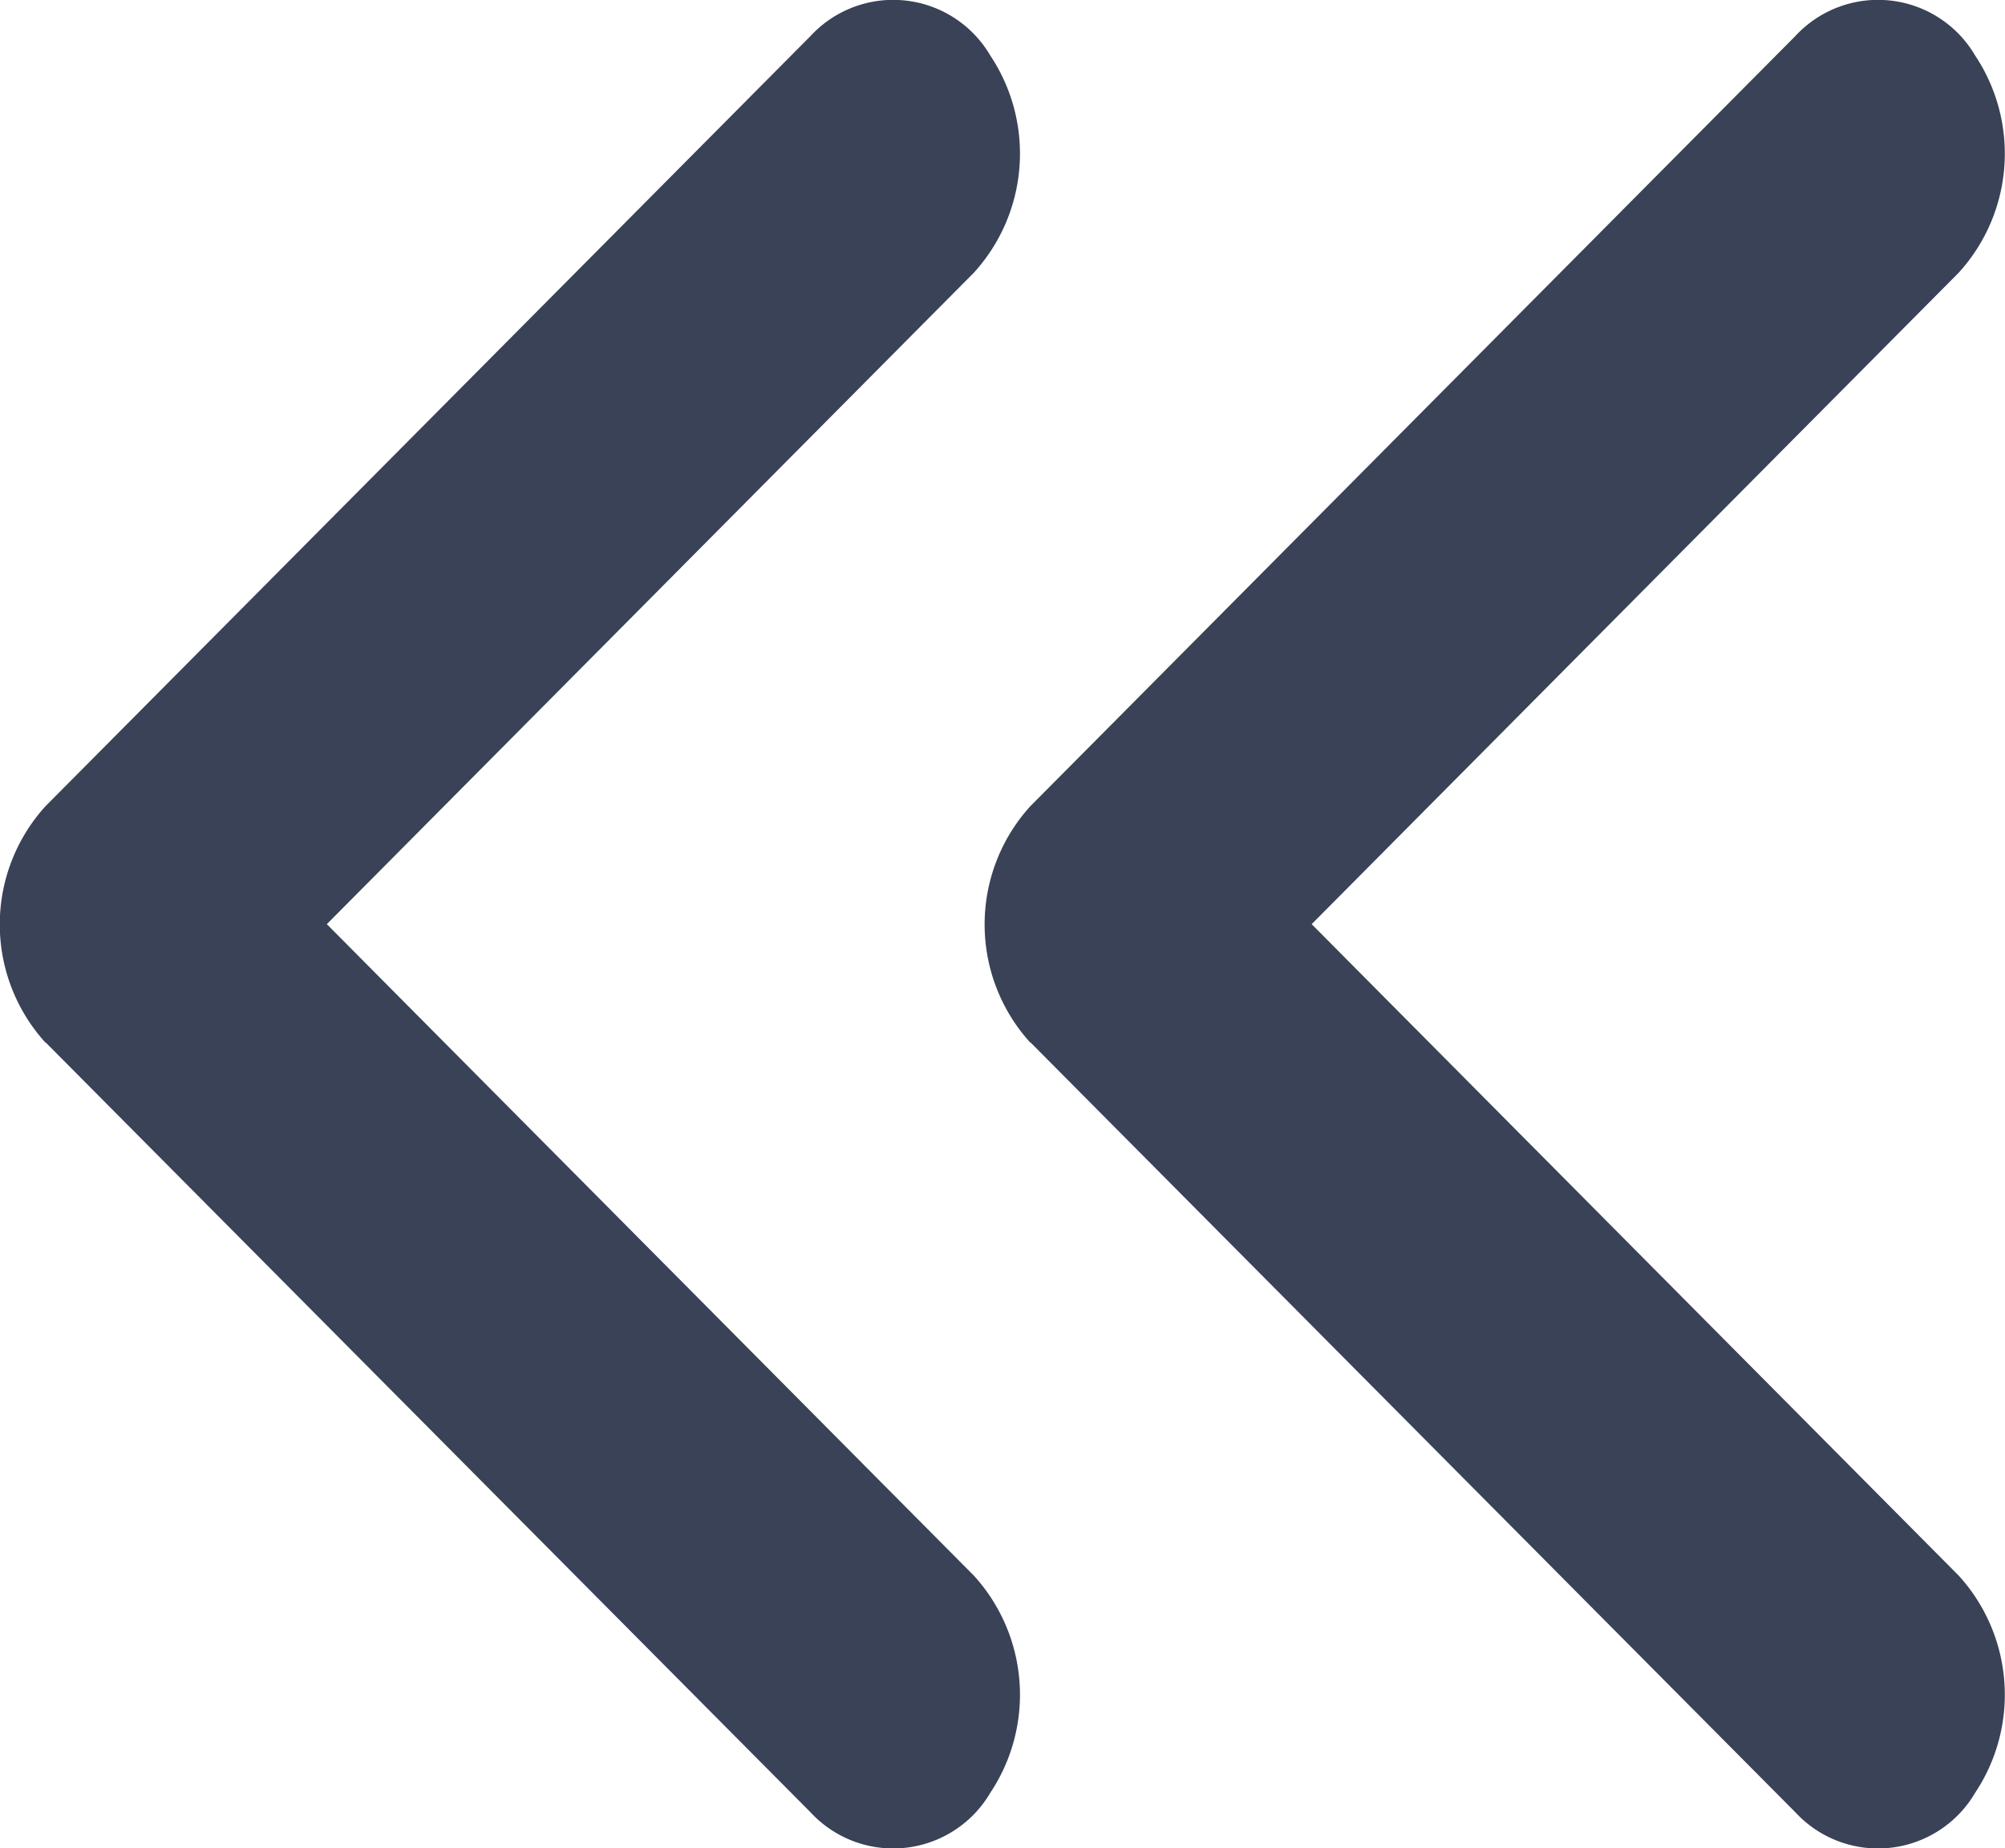 <svg xmlns="http://www.w3.org/2000/svg" width="14.251" height="13.136" viewBox="0 0 14.251 13.136">
    <defs>
        <style>
            .cls-1{fill:#394256}
        </style>
    </defs>
    <g id="Group_7976" transform="translate(-207.943 -1044.058)">
        <g id="Group_7974" transform="rotate(180 292.492 517.88)">
            <path id="iconfinder_right_arrow_next_forward_navigation_3994400" d="M30.92 17.721l-5.438-5.473a.8.8 0 0 0-1.277.14 1.257 1.257 0 0 0 .116 1.542l4.6 4.631-4.6 4.631a1.257 1.257 0 0 0-.116 1.542.8.8 0 0 0 1.277.14L30.92 19.4a1.249 1.249 0 0 0 0-1.682z" class="cls-1" transform="translate(345.797 -33.427)"/>
        </g>
        <g id="Group_7975" transform="rotate(180 295.992 517.88)">
            <path id="iconfinder_right_arrow_next_forward_navigation_3994400-2" d="M30.92 17.721l-5.438-5.473a.8.8 0 0 0-1.277.14 1.257 1.257 0 0 0 .116 1.542l4.6 4.631-4.6 4.631a1.257 1.257 0 0 0-.116 1.542.8.8 0 0 0 1.277.14L30.92 19.4a1.249 1.249 0 0 0 0-1.682z" class="cls-1" transform="translate(345.797 -33.427)"/>
        </g>
    </g>
</svg>
